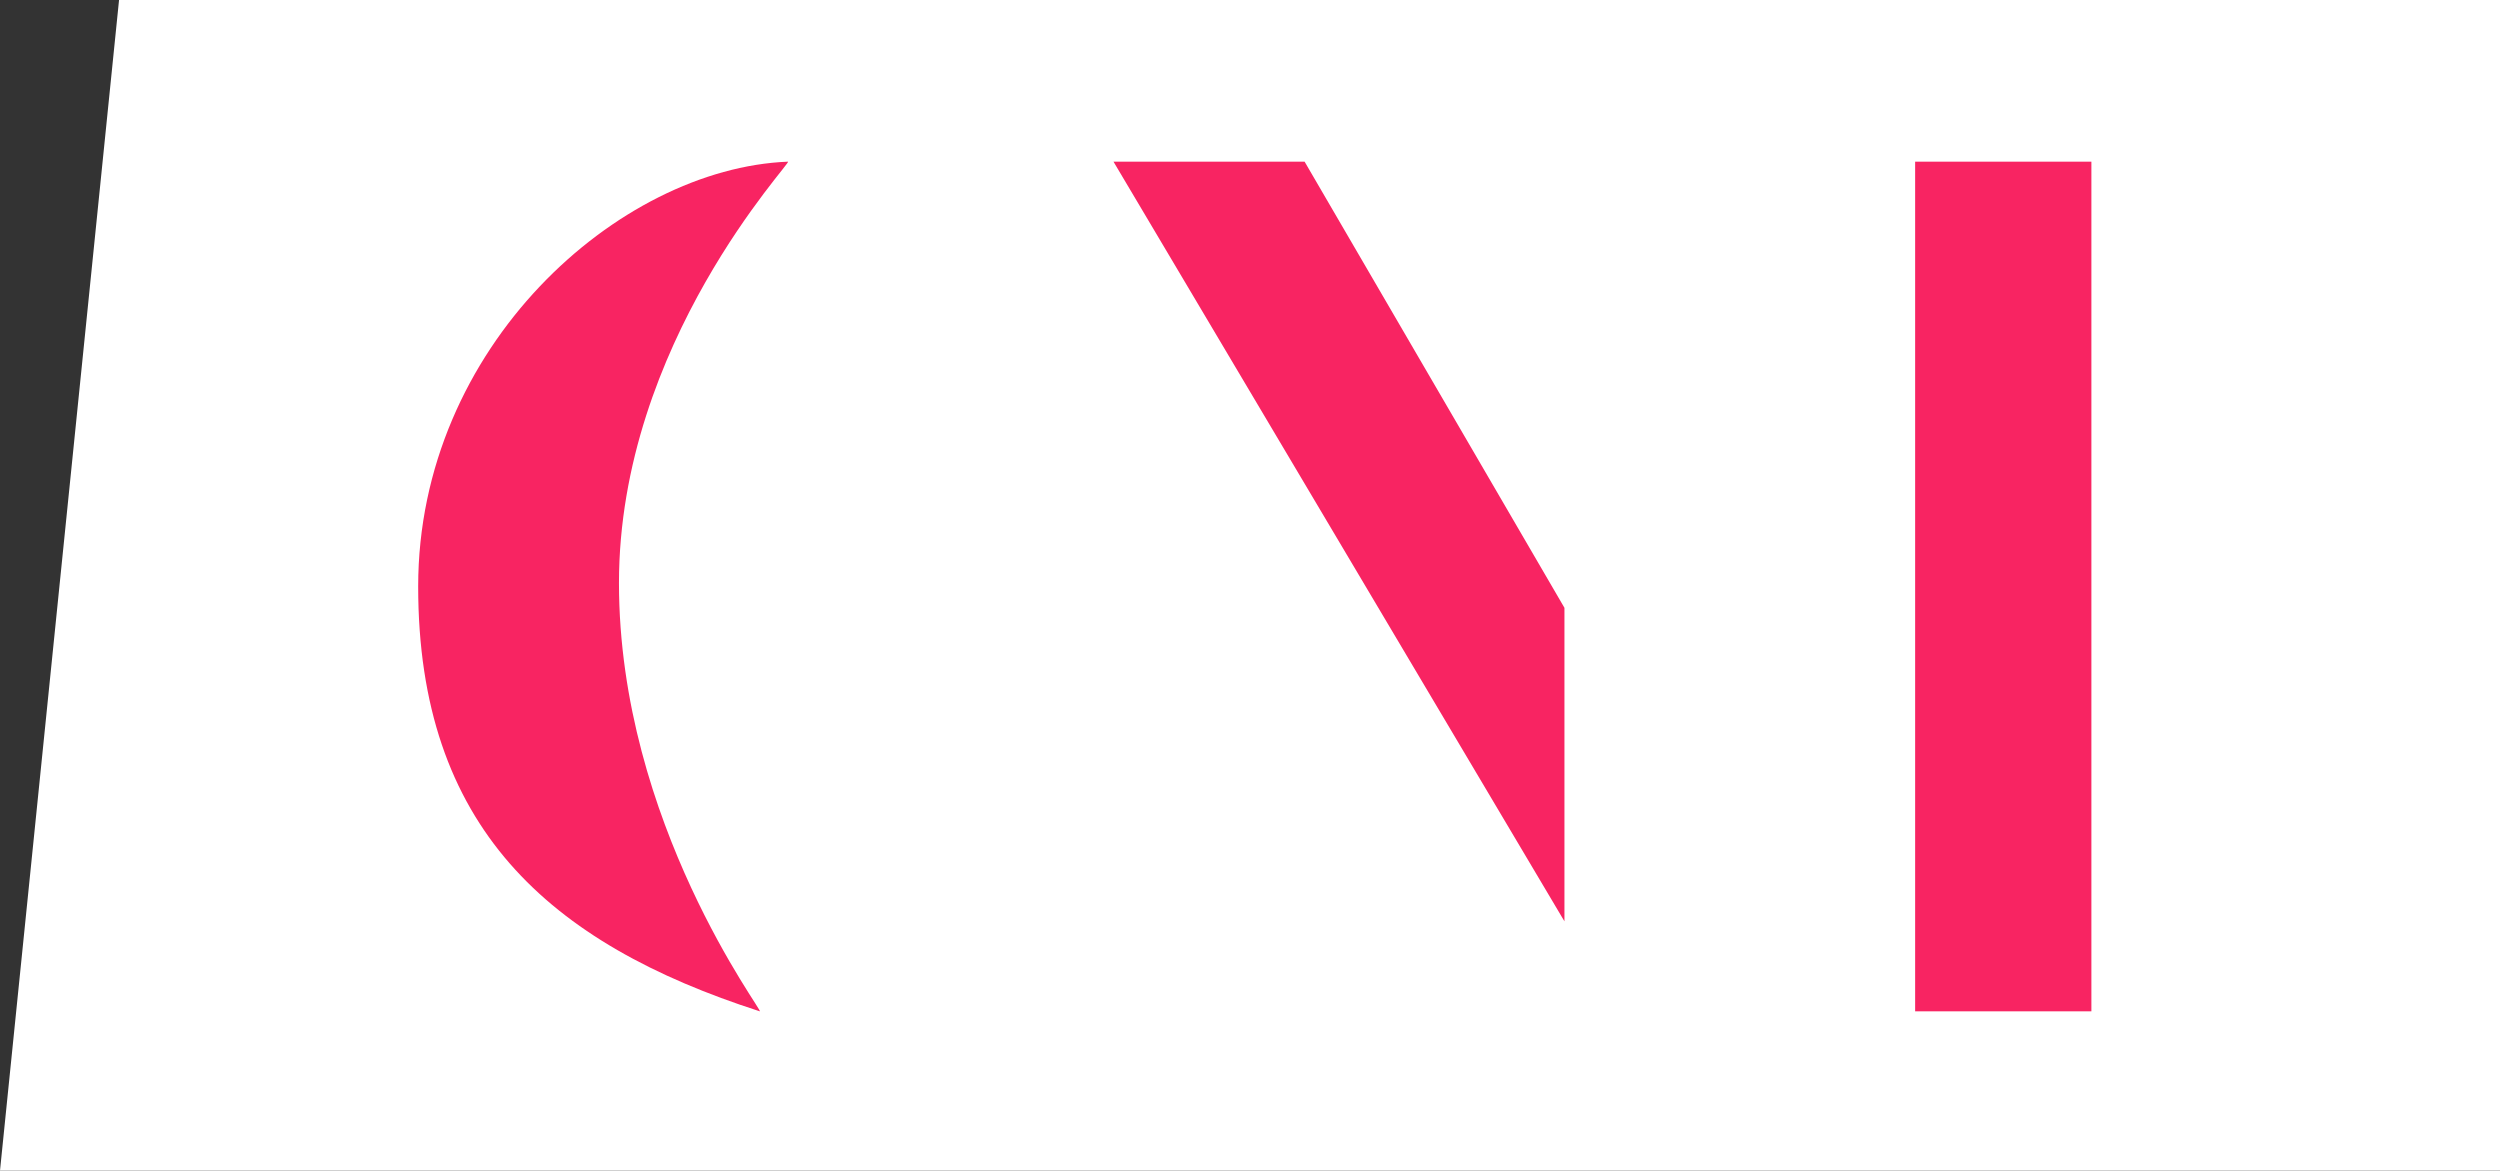 <svg width="126" height="59" viewBox="0 0 126 59" fill="none" xmlns="http://www.w3.org/2000/svg">
<rect x="0" y="0" width="126" height="59" fill="#333333" stroke="none"/>
<path d="M6 0H126V59H0L6 0Z" fill="white"/>
<path d="M31.196 29.383C31.196 41.487 38.538 51.044 38.294 50.971C27.64 47.54 21.076 41.664 21.076 29.559C21.076 17.454 31.196 8.486 39.713 8.148C39.973 8.133 31.196 17.278 31.196 29.383Z" fill="#F82462"/>
<path d="M105.406 8.148H96.523V50.971H105.406V8.148Z" fill="#F82462"/>
<path d="M78.848 30.634V46.435L56.12 8.148H65.752L78.848 30.634Z" fill="#F82462"/>
</svg>
